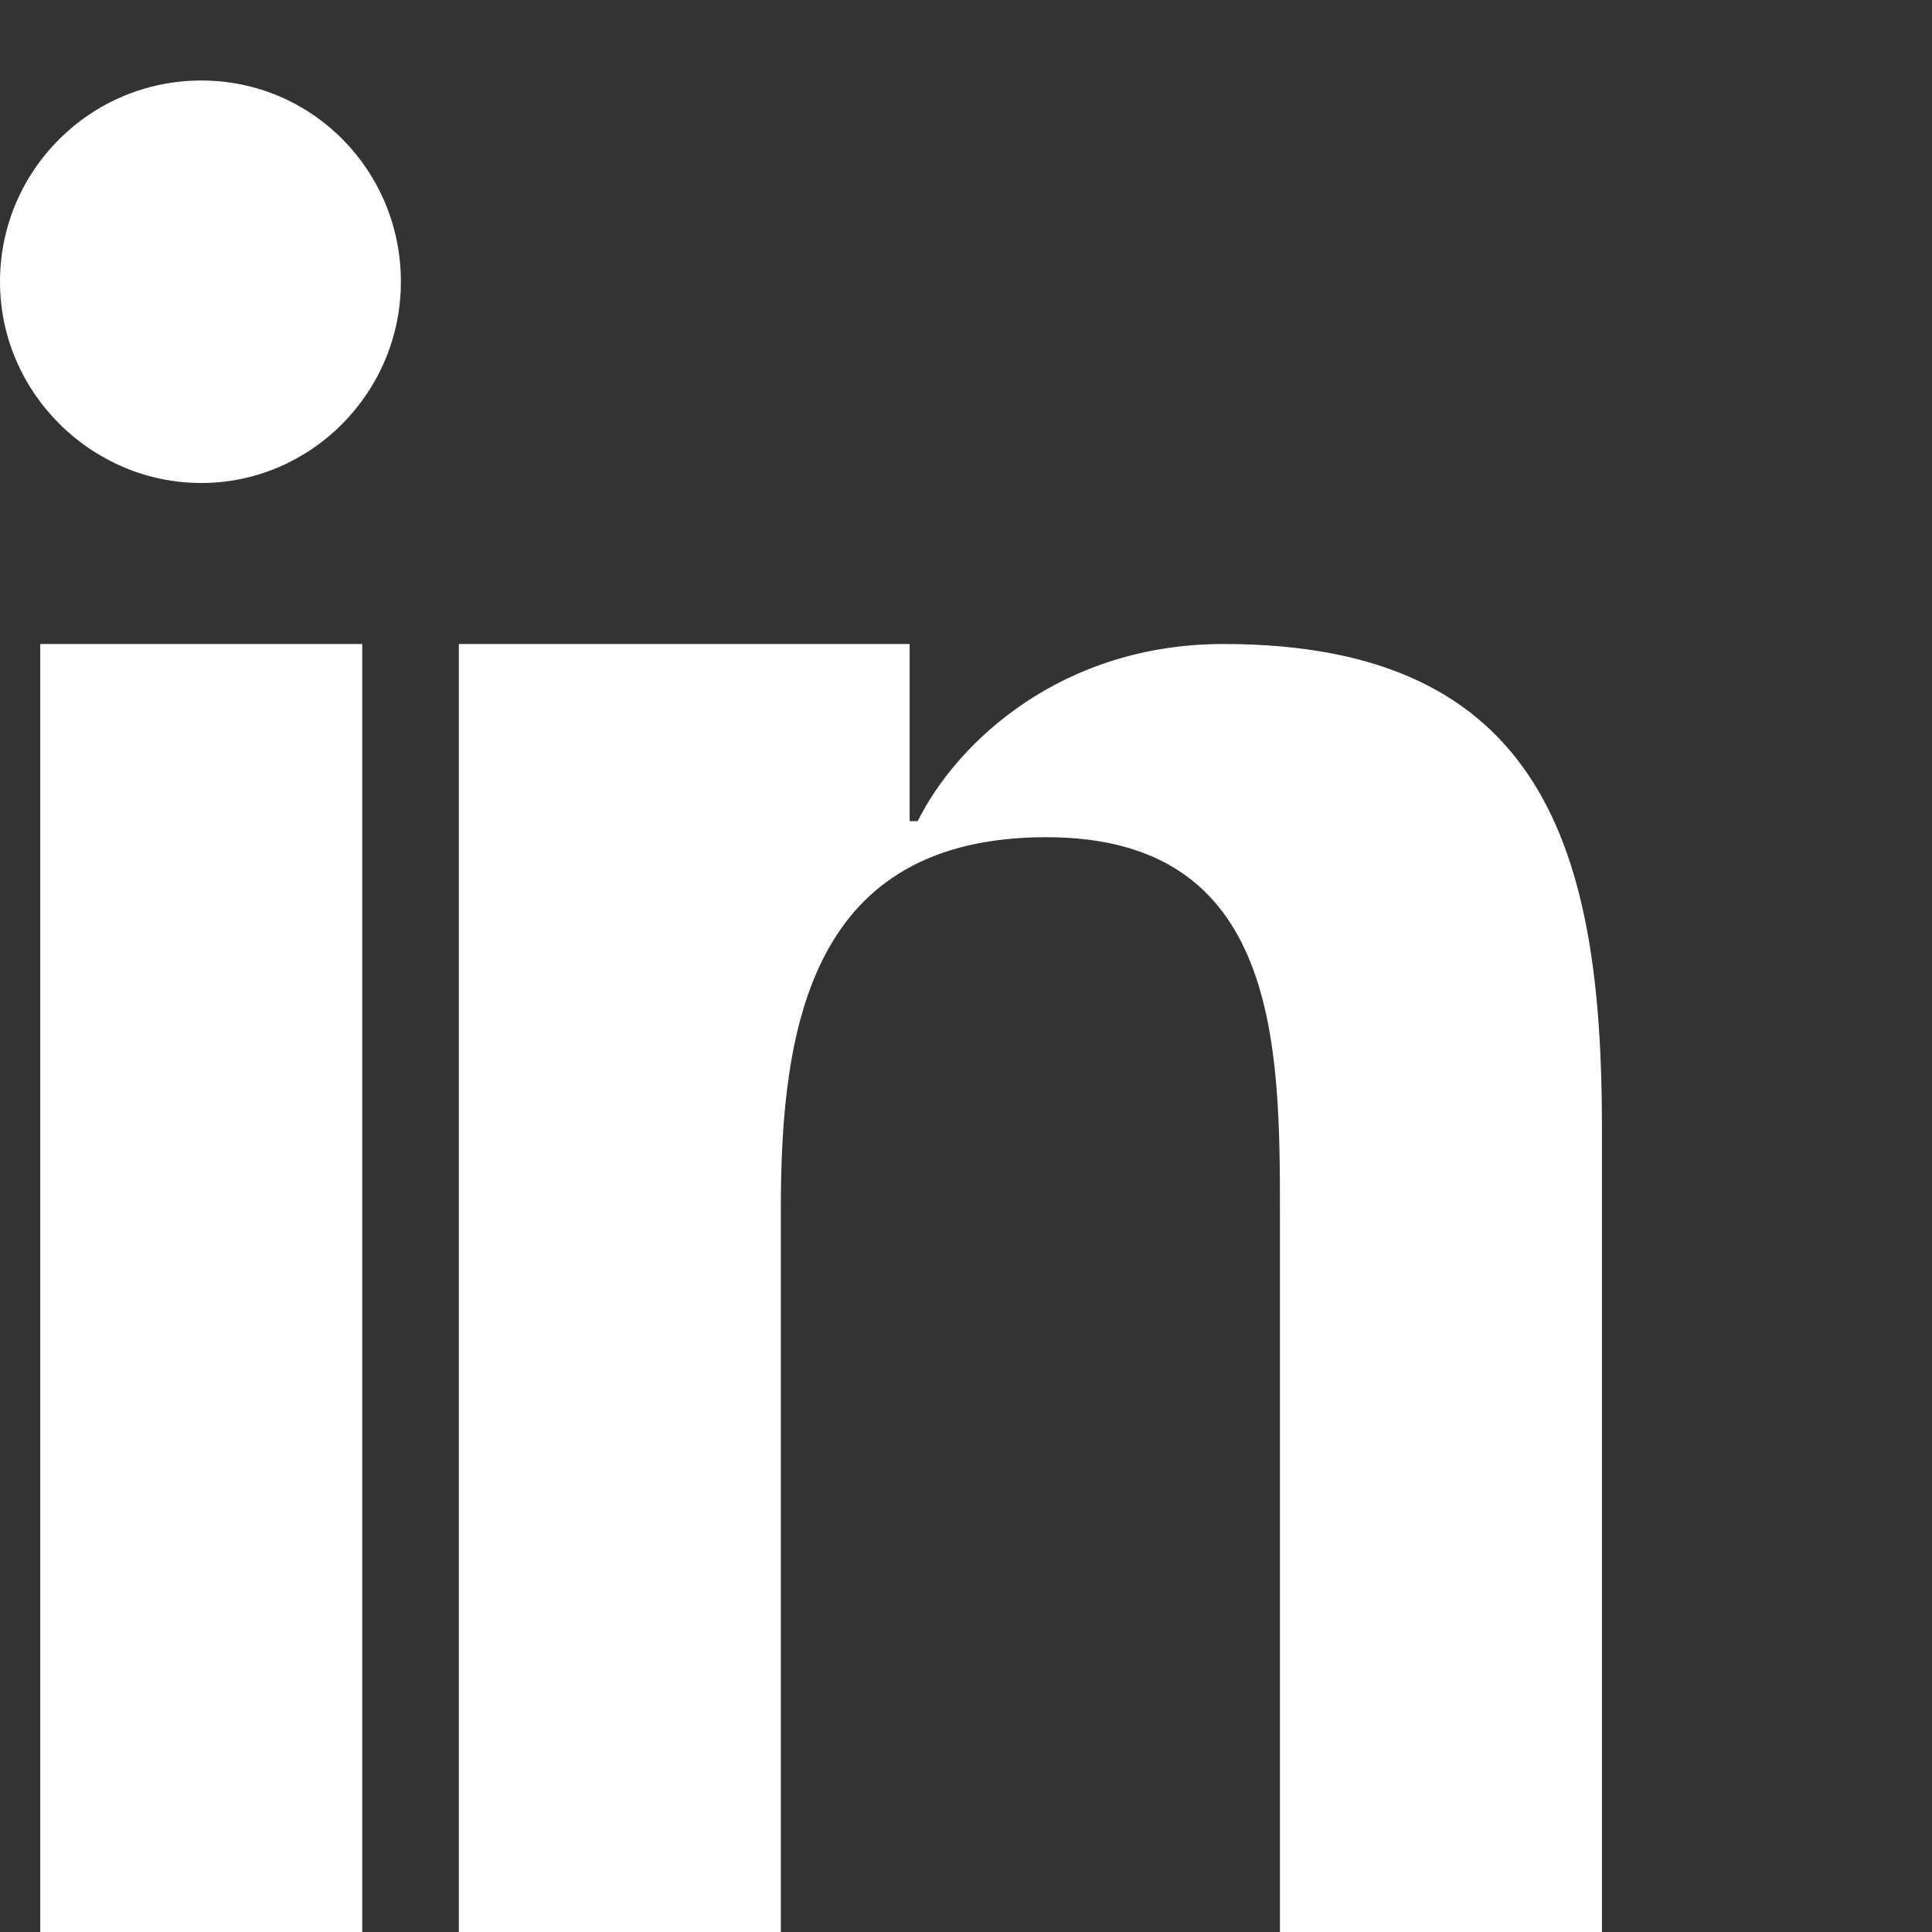 <svg xmlns="http://www.w3.org/2000/svg" width="24" height="24" fill="#ffffff" viewBox="0 0 24 24" aria-hidden="true">
  <rect x="0" y="0" width="24" height="24" fill="#333333" stroke="none"/>
  <path d="M4.98 3.5C4.98 4.88 3.86 6 2.5 6S0 4.88 0 3.5 1.12 1 2.5 1s2.48 1.12 2.48 2.5zM.5 8h4V24h-4V8zm7 0h3.8v2.2h.1c.5-1 1.8-2.2 3.8-2.2 4 0 4.7 2.6 4.7 6v10h-4v-8.9c0-2.1 0-4.7-2.9-4.7-2.9 0-3.3 2.3-3.3 4.6V24h-4V8z"/>
</svg>